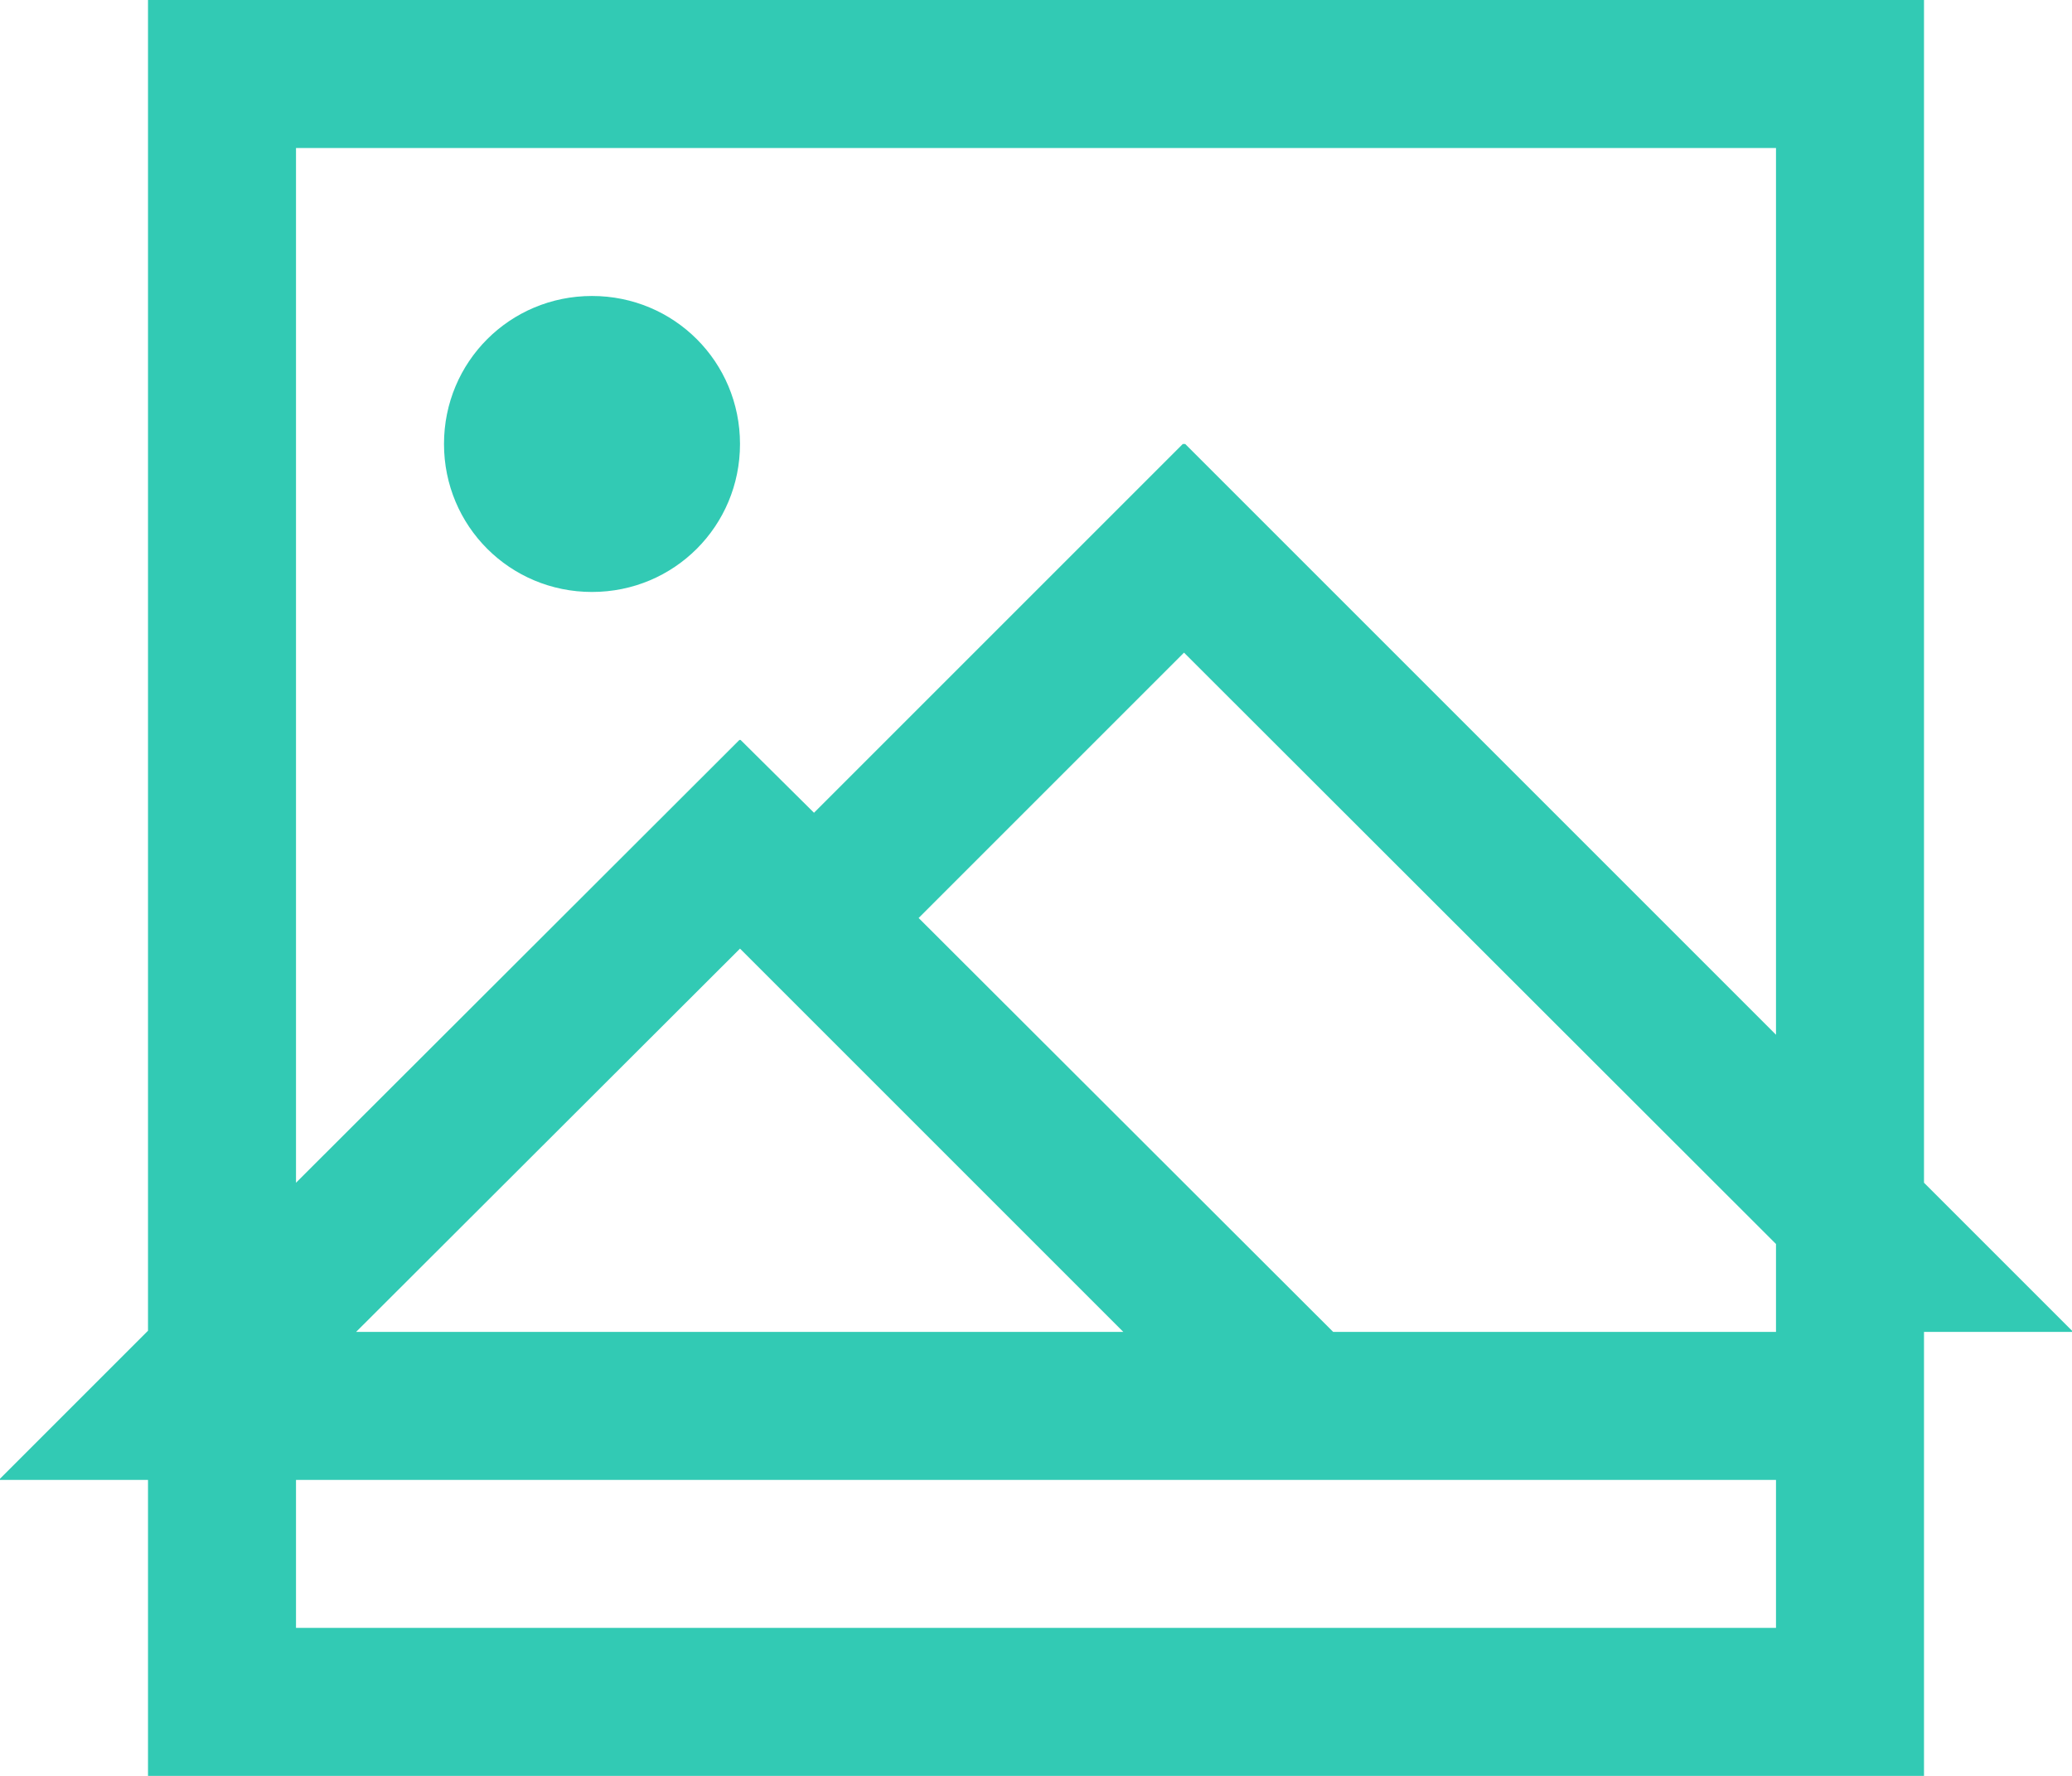 <?xml version="1.0" encoding="UTF-8"?>
<svg xmlns="http://www.w3.org/2000/svg" xmlns:xlink="http://www.w3.org/1999/xlink" width="14pt" height="12pt" viewBox="0 0 14 12" version="1.1">
<g id="surface1">
<path style=" stroke:none;fill-rule:nonzero;fill:rgb(19.608%,79.216%,70.588%);fill-opacity:1;" d="M 1 0 L 1 8.992 L 0 9.992 L 0 10 L 1 10 L 1 12 L 13 12 L 13 9 L 14 9 L 14 8.992 L 13 7.992 L 13 0 Z M 2 1 L 12 1 L 12 6.992 L 8.008 3 L 7.992 3 L 5.5 5.492 L 5.004 5 L 4.996 5 L 2 7.992 Z M 4 2 C 3.445 2 3 2.445 3 3 C 3 3.555 3.445 4 4 4 C 4.555 4 5 3.555 5 3 C 5 2.445 4.555 2 4 2 Z M 8 4.41 L 12 8.406 L 12 9 L 9.008 9 L 6.207 6.203 Z M 5 6.41 L 7.59 9 L 2.406 9 Z M 2 10 L 12 10 L 12 11 L 2 11 Z M 2 10 "/>
</g>
</svg>
